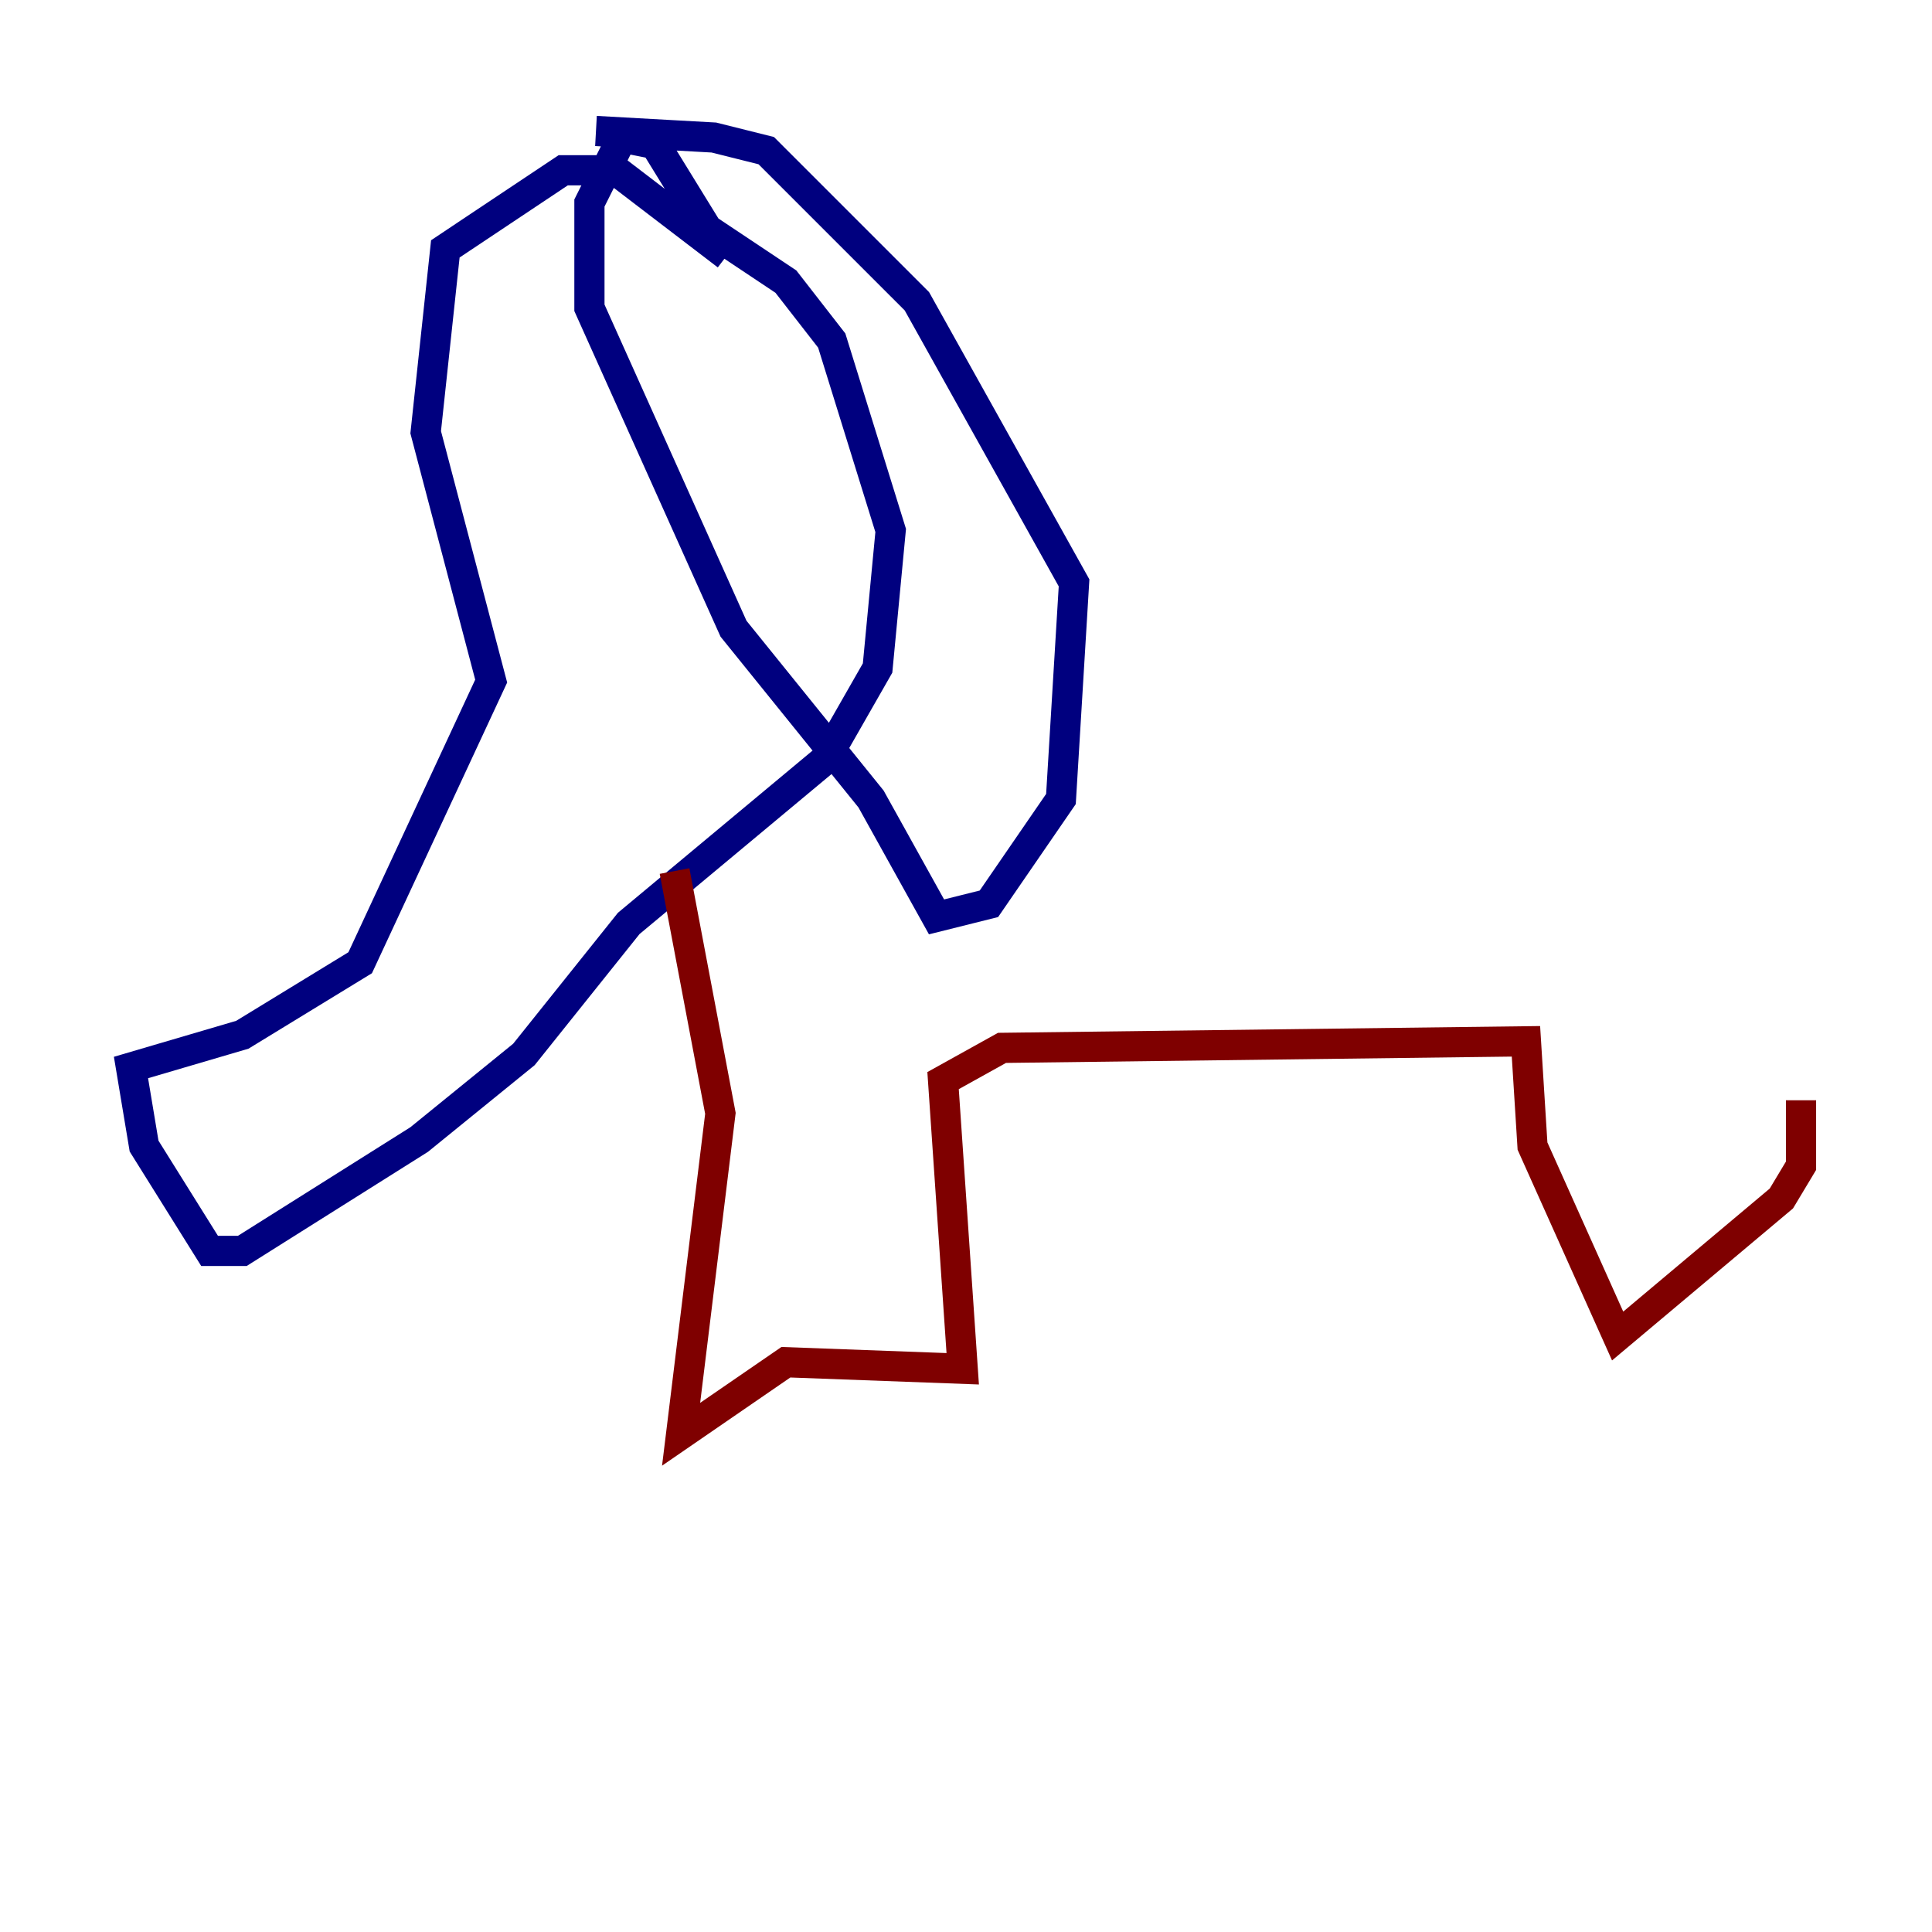 <?xml version="1.0" encoding="utf-8" ?>
<svg baseProfile="tiny" height="128" version="1.2" viewBox="0,0,128,128" width="128" xmlns="http://www.w3.org/2000/svg" xmlns:ev="http://www.w3.org/2001/xml-events" xmlns:xlink="http://www.w3.org/1999/xlink"><defs /><polyline fill="none" points="48.163,16.922 40.786,11.281 37.315,11.281 29.505,16.488 28.203,28.637 32.542,45.125 23.864,63.783 16.054,68.556 8.678,70.725 9.546,75.932 13.885,82.875 16.054,82.875 27.77,75.498 34.712,69.858 41.654,61.18 54.671,50.332 58.142,44.258 59.01,35.146 55.105,22.563 52.068,18.658 46.861,15.186 43.39,9.546 41.22,9.112 39.051,13.451 39.051,20.393 48.597,41.654 57.709,52.936 62.047,60.746 65.519,59.878 70.291,52.936 71.159,38.617 60.746,19.959 50.766,9.98 47.295,9.112 39.485,8.678" stroke="#00007f" stroke-width="2" /><polyline fill="none" points="44.691,57.709 47.729,73.763 45.125,95.024 52.068,90.251 63.783,90.685 62.481,71.593 66.386,69.424 101.098,68.99 101.532,75.932 107.173,88.515 118.02,79.403 119.322,77.234 119.322,72.895" stroke="#7f0000" stroke-width="2" /></svg>